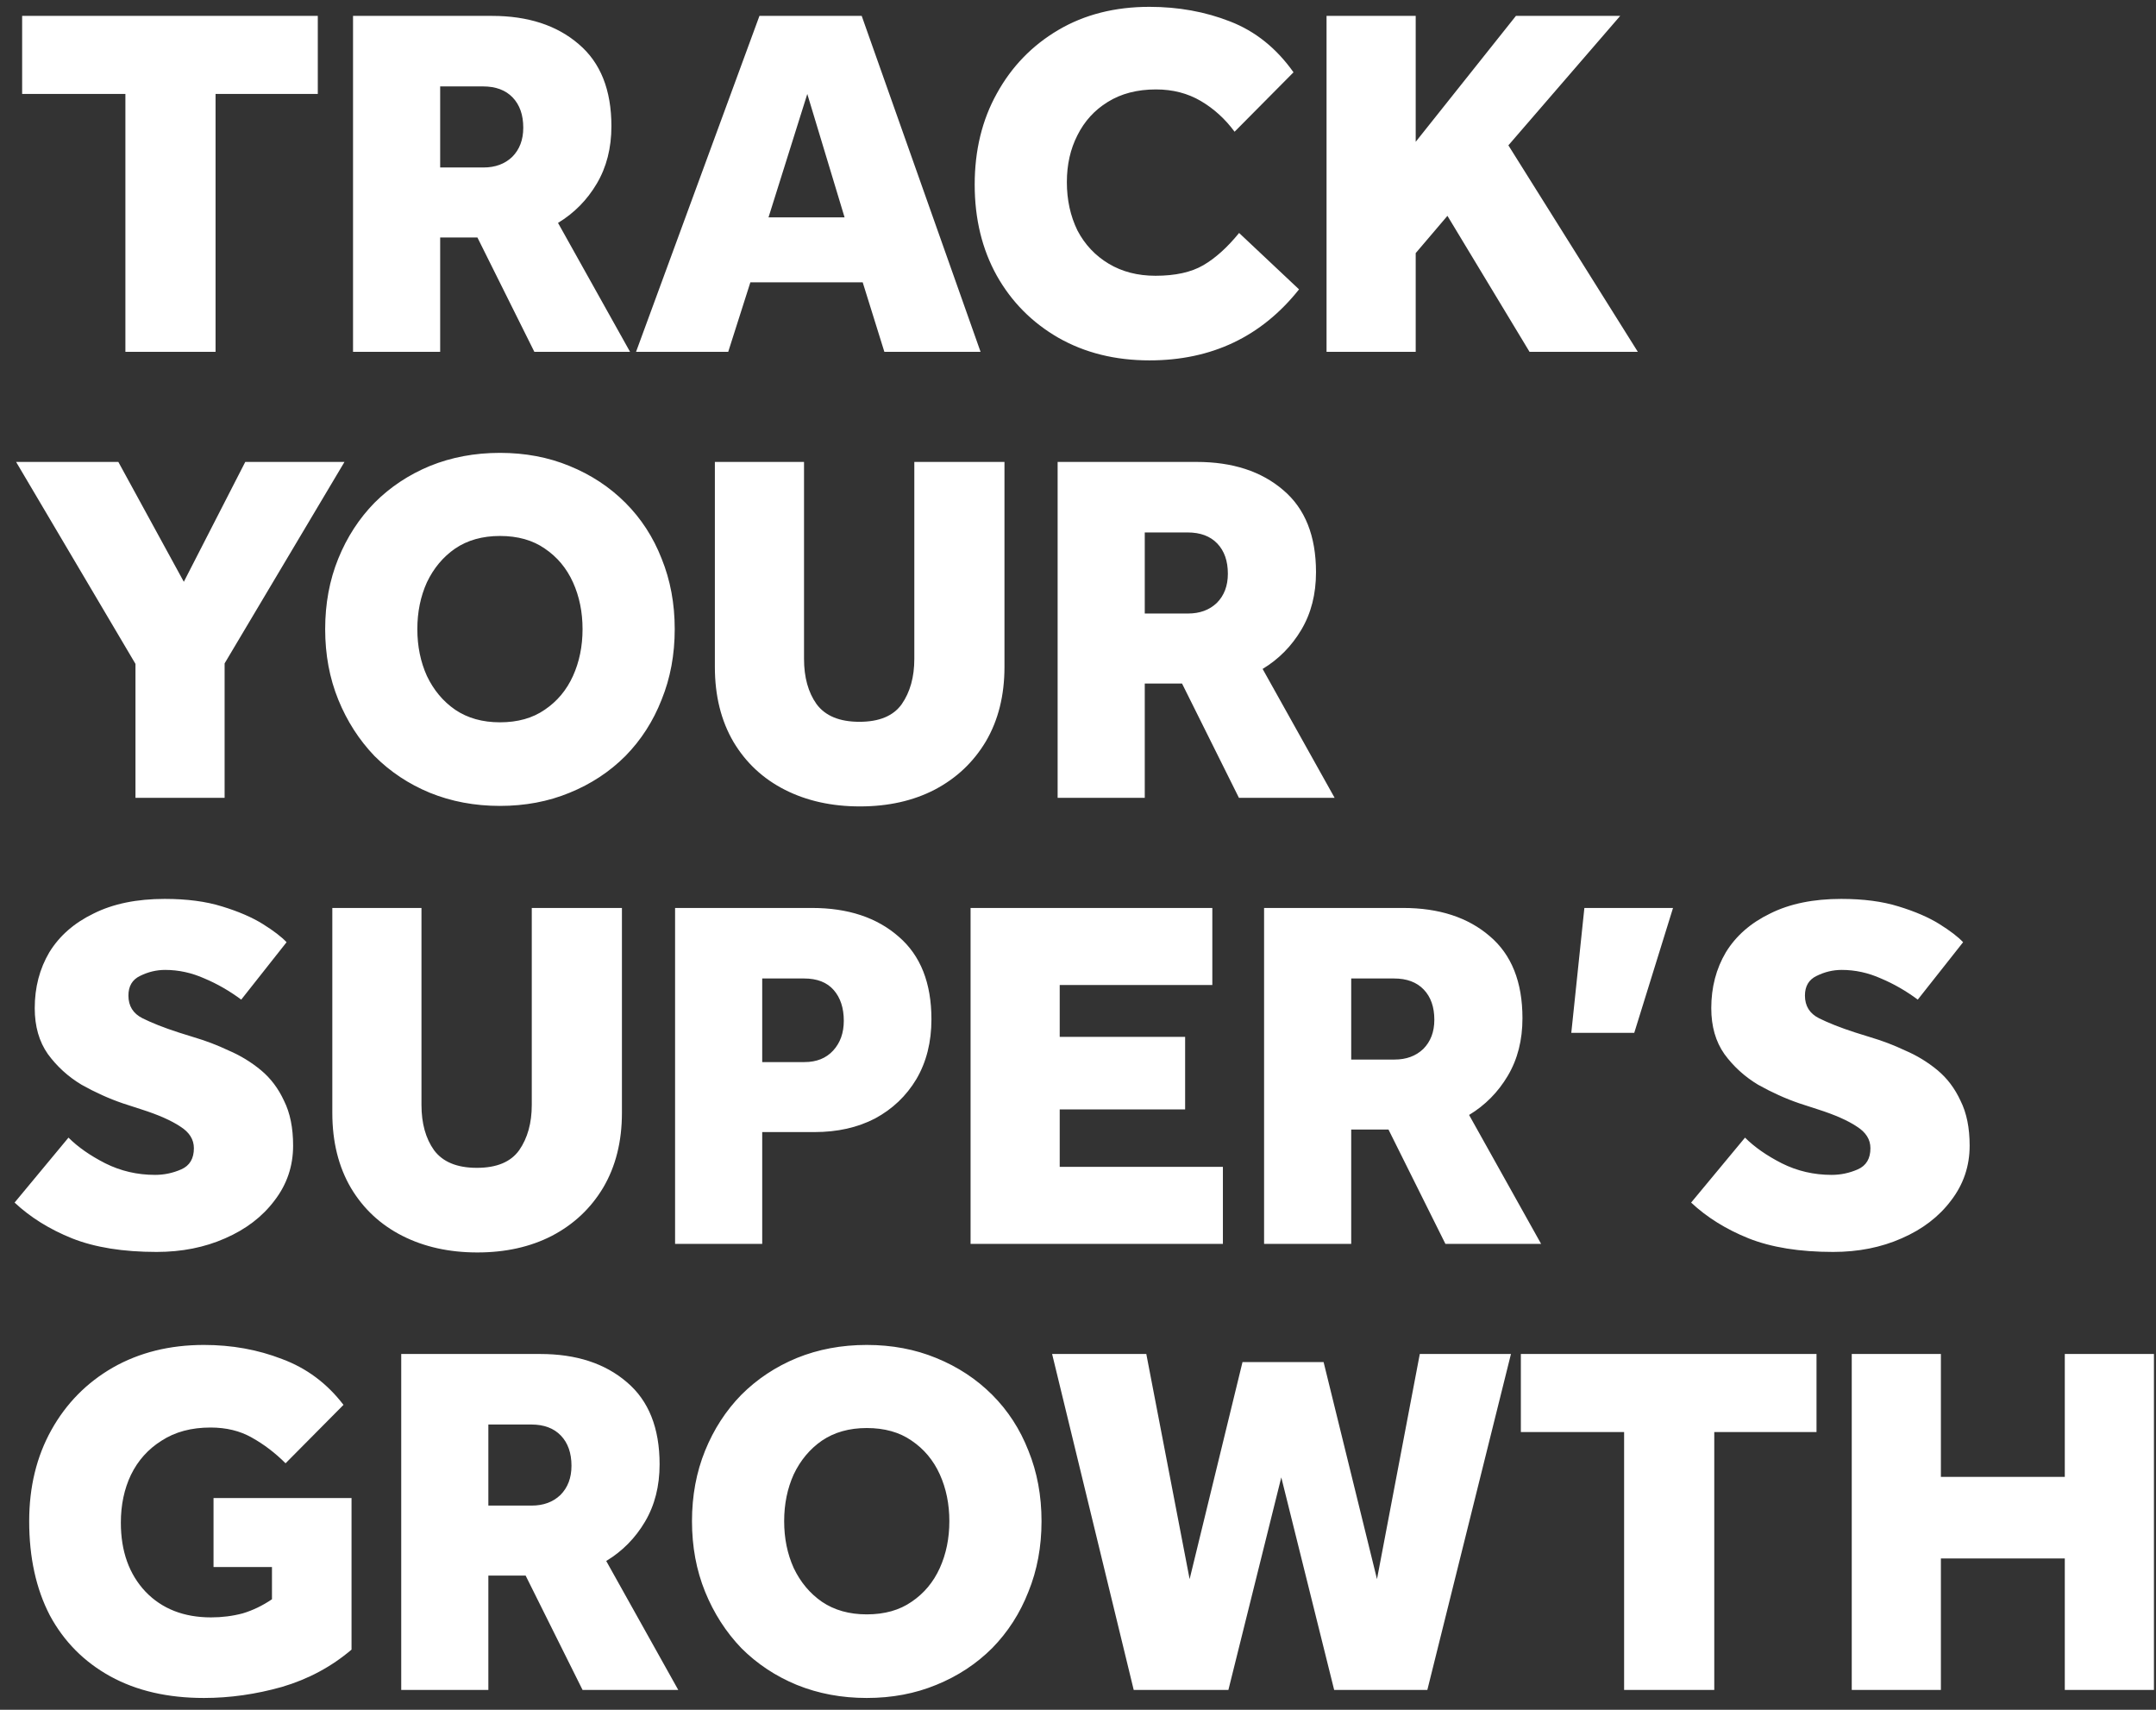 <svg width="145" height="115" viewBox="0 0 145 115" fill="none" xmlns="http://www.w3.org/2000/svg">
<rect x="0" y="0" width="145" height="115" fill="#333333" stroke="none"/>
<path d="M8.433 23.663V6.32H1.489V1.069H21.373V6.32H14.497V23.663H8.433ZM23.743 23.663V1.069H33.092C35.508 1.069 37.45 1.702 38.918 2.966C40.386 4.208 41.12 6.049 41.12 8.488C41.12 9.956 40.792 11.243 40.137 12.349C39.483 13.456 38.613 14.337 37.529 14.992L42.373 23.663H35.937L32.109 15.974H29.603V23.663H23.743ZM29.603 11.265H32.516C33.306 11.265 33.95 11.028 34.447 10.554C34.943 10.057 35.192 9.402 35.192 8.589C35.192 7.731 34.955 7.054 34.48 6.557C34.006 6.06 33.34 5.812 32.482 5.812H29.603V11.265ZM42.777 23.663L51.076 1.069H57.953L65.947 23.663H59.477L58.02 18.988H50.466L48.976 23.663H42.777ZM51.686 14.619H56.801L54.294 6.32L51.686 14.619ZM83.335 15.669L87.366 19.463C84.837 22.647 81.484 24.239 77.306 24.239C75.002 24.239 72.959 23.731 71.175 22.715C69.413 21.698 68.036 20.31 67.042 18.548C66.049 16.764 65.552 14.72 65.552 12.417C65.552 10.114 66.049 8.07 67.042 6.286C68.036 4.479 69.413 3.057 71.175 2.018C72.936 0.979 74.98 0.46 77.306 0.46C79.248 0.46 81.055 0.787 82.726 1.442C84.419 2.097 85.842 3.237 86.994 4.863L83.031 8.86C82.398 8.002 81.642 7.313 80.761 6.794C79.88 6.275 78.875 6.015 77.746 6.015C76.482 6.015 75.398 6.297 74.494 6.862C73.614 7.404 72.936 8.149 72.462 9.097C71.988 10.023 71.751 11.073 71.751 12.248C71.751 13.445 71.988 14.528 72.462 15.5C72.959 16.448 73.659 17.193 74.562 17.735C75.465 18.277 76.516 18.548 77.712 18.548C79.045 18.548 80.117 18.311 80.93 17.837C81.743 17.363 82.545 16.64 83.335 15.669ZM89.216 23.663V1.069H95.212V9.538L101.953 1.069H108.965L101.445 9.775L110.15 23.663H102.867L97.346 14.517L95.212 17.024V23.663H89.216ZM9.111 53.663V44.653L1.083 31.069H7.959L12.363 39.131L16.495 31.069H23.168L15.106 44.619V53.663H9.111ZM33.624 54.205C31.93 54.205 30.36 53.911 28.915 53.324C27.492 52.737 26.25 51.913 25.189 50.852C24.15 49.768 23.337 48.503 22.75 47.058C22.163 45.612 21.869 44.032 21.869 42.315C21.869 40.599 22.163 39.018 22.75 37.573C23.337 36.128 24.15 34.875 25.189 33.813C26.25 32.752 27.492 31.928 28.915 31.34C30.36 30.753 31.93 30.46 33.624 30.46C35.317 30.46 36.875 30.753 38.298 31.34C39.743 31.928 40.997 32.752 42.058 33.813C43.12 34.875 43.932 36.128 44.497 37.573C45.084 39.018 45.378 40.599 45.378 42.315C45.378 44.032 45.084 45.612 44.497 47.058C43.932 48.503 43.12 49.768 42.058 50.852C40.997 51.913 39.743 52.737 38.298 53.324C36.875 53.911 35.317 54.205 33.624 54.205ZM33.624 48.582C34.821 48.582 35.825 48.3 36.638 47.735C37.474 47.171 38.106 46.414 38.535 45.466C38.964 44.517 39.179 43.467 39.179 42.315C39.179 41.164 38.964 40.114 38.535 39.165C38.106 38.217 37.474 37.46 36.638 36.896C35.825 36.331 34.821 36.049 33.624 36.049C32.449 36.049 31.444 36.331 30.609 36.896C29.796 37.46 29.164 38.217 28.712 39.165C28.283 40.114 28.068 41.164 28.068 42.315C28.068 43.467 28.283 44.517 28.712 45.466C29.164 46.414 29.796 47.171 30.609 47.735C31.444 48.3 32.449 48.582 33.624 48.582ZM48.078 44.856V31.069H54.074V44.314C54.074 45.556 54.356 46.572 54.92 47.363C55.508 48.153 56.467 48.548 57.8 48.548C59.132 48.548 60.081 48.153 60.645 47.363C61.21 46.55 61.492 45.533 61.492 44.314V31.069H67.555V44.856C67.555 46.776 67.138 48.447 66.302 49.869C65.466 51.269 64.315 52.353 62.847 53.121C61.402 53.866 59.731 54.239 57.834 54.239C55.937 54.239 54.254 53.866 52.786 53.121C51.319 52.376 50.167 51.303 49.331 49.903C48.496 48.48 48.078 46.798 48.078 44.856ZM71.13 53.663V31.069H80.479C82.895 31.069 84.837 31.702 86.305 32.966C87.773 34.208 88.507 36.049 88.507 38.488C88.507 39.956 88.18 41.243 87.525 42.349C86.87 43.456 86 44.337 84.916 44.992L89.76 53.663H83.324L79.497 45.974H76.99V53.663H71.13ZM76.99 41.265H79.903C80.693 41.265 81.337 41.028 81.834 40.554C82.331 40.057 82.579 39.402 82.579 38.589C82.579 37.731 82.342 37.054 81.868 36.557C81.394 36.06 80.727 35.812 79.869 35.812H76.99V41.265ZM0.981 80.885L4.606 76.516C5.238 77.148 6.062 77.724 7.078 78.243C8.117 78.763 9.235 79.022 10.432 79.022C11.042 79.022 11.629 78.898 12.193 78.65C12.758 78.401 13.04 77.927 13.04 77.227C13.04 76.64 12.735 76.154 12.126 75.771C11.516 75.364 10.646 74.98 9.517 74.619L8.264 74.212C7.338 73.896 6.412 73.478 5.486 72.959C4.583 72.417 3.827 71.728 3.217 70.893C2.63 70.057 2.336 69.03 2.336 67.81C2.336 66.41 2.664 65.157 3.318 64.05C3.996 62.944 4.989 62.074 6.299 61.442C7.609 60.787 9.201 60.46 11.075 60.46C12.566 60.46 13.853 60.629 14.937 60.968C16.044 61.306 16.958 61.702 17.681 62.153C18.403 62.605 18.934 63.011 19.273 63.373L16.224 67.234C15.434 66.647 14.61 66.173 13.752 65.812C12.893 65.428 12.013 65.236 11.109 65.236C10.522 65.236 9.958 65.371 9.416 65.642C8.896 65.891 8.637 66.331 8.637 66.963C8.637 67.663 8.953 68.172 9.585 68.488C10.217 68.804 11.019 69.12 11.99 69.436L13.074 69.775C13.842 70.001 14.61 70.294 15.377 70.656C16.168 70.994 16.89 71.435 17.545 71.977C18.2 72.519 18.72 73.207 19.104 74.043C19.51 74.856 19.713 75.861 19.713 77.058C19.713 78.435 19.295 79.666 18.46 80.75C17.647 81.834 16.54 82.681 15.14 83.29C13.763 83.9 12.227 84.205 10.534 84.205C8.275 84.205 6.378 83.9 4.843 83.29C3.33 82.681 2.043 81.879 0.981 80.885ZM22.35 74.856V61.069H28.346V74.314C28.346 75.556 28.628 76.572 29.192 77.363C29.78 78.153 30.739 78.548 32.072 78.548C33.404 78.548 34.353 78.153 34.917 77.363C35.482 76.55 35.764 75.533 35.764 74.314V61.069H41.827V74.856C41.827 76.775 41.41 78.447 40.574 79.869C39.739 81.269 38.587 82.353 37.119 83.121C35.674 83.866 34.002 84.239 32.106 84.239C30.209 84.239 28.526 83.866 27.058 83.121C25.591 82.376 24.439 81.303 23.603 79.903C22.768 78.48 22.35 76.798 22.35 74.856ZM45.402 83.663V61.069H54.615C57.032 61.069 58.974 61.713 60.442 63C61.91 64.265 62.643 66.117 62.643 68.555C62.643 70.091 62.305 71.435 61.627 72.586C60.95 73.716 60.024 74.596 58.85 75.229C57.675 75.838 56.32 76.143 54.785 76.143H51.262V83.663H45.402ZM51.262 71.435H54.107C54.92 71.435 55.564 71.175 56.038 70.656C56.512 70.136 56.749 69.47 56.749 68.657C56.749 67.799 56.524 67.11 56.072 66.591C55.62 66.071 54.954 65.812 54.073 65.812H51.262V71.435ZM65.275 83.663V61.069H81.534V66.252H71.27V69.741H79.705V74.619H71.27V78.48H82.245V83.663H65.275ZM85.015 83.663V61.069H94.364C96.781 61.069 98.723 61.702 100.191 62.966C101.659 64.208 102.392 66.049 102.392 68.488C102.392 69.956 102.065 71.243 101.41 72.349C100.755 73.456 99.886 74.337 98.802 74.992L103.646 83.663H97.21L93.382 75.974H90.875V83.663H85.015ZM90.875 71.265H93.789C94.579 71.265 95.222 71.028 95.719 70.554C96.216 70.057 96.465 69.402 96.465 68.589C96.465 67.731 96.228 67.054 95.753 66.557C95.279 66.06 94.613 65.812 93.755 65.812H90.875V71.265ZM105.676 69.47L106.556 61.069H112.518L109.91 69.47H105.676ZM113.735 80.885L117.36 76.516C117.992 77.148 118.816 77.724 119.832 78.243C120.871 78.763 121.989 79.022 123.186 79.022C123.795 79.022 124.383 78.898 124.947 78.65C125.512 78.401 125.794 77.927 125.794 77.227C125.794 76.64 125.489 76.154 124.879 75.771C124.27 75.364 123.4 74.98 122.271 74.619L121.018 74.212C120.092 73.896 119.166 73.478 118.24 72.959C117.337 72.417 116.58 71.728 115.971 70.893C115.384 70.057 115.09 69.03 115.09 67.81C115.09 66.41 115.417 65.157 116.072 64.05C116.75 62.944 117.743 62.074 119.053 61.442C120.363 60.787 121.955 60.46 123.829 60.46C125.32 60.46 126.607 60.629 127.691 60.968C128.797 61.306 129.712 61.702 130.435 62.153C131.157 62.605 131.688 63.011 132.027 63.373L128.978 67.234C128.188 66.647 127.363 66.173 126.505 65.812C125.647 65.428 124.767 65.236 123.863 65.236C123.276 65.236 122.712 65.371 122.17 65.642C121.65 65.891 121.39 66.331 121.39 66.963C121.39 67.663 121.707 68.172 122.339 68.488C122.971 68.804 123.773 69.12 124.744 69.436L125.828 69.775C126.596 70.001 127.363 70.294 128.131 70.656C128.922 70.994 129.644 71.435 130.299 71.977C130.954 72.519 131.473 73.207 131.857 74.043C132.264 74.856 132.467 75.861 132.467 77.058C132.467 78.435 132.049 79.666 131.214 80.75C130.401 81.834 129.294 82.681 127.894 83.29C126.517 83.9 124.981 84.205 123.287 84.205C121.029 84.205 119.132 83.9 117.597 83.29C116.084 82.681 114.796 81.879 113.735 80.885ZM14.361 105.398V100.757H23.642V110.953C22.288 112.105 20.729 112.94 18.968 113.46C17.207 113.957 15.456 114.205 13.718 114.205C11.279 114.205 9.179 113.72 7.417 112.749C5.656 111.777 4.301 110.411 3.352 108.65C2.426 106.866 1.963 104.754 1.963 102.315C1.963 100.012 2.46 97.968 3.454 96.184C4.448 94.4 5.825 93 7.586 91.984C9.37 90.968 11.414 90.46 13.718 90.46C15.592 90.46 17.342 90.776 18.968 91.408C20.616 92.018 21.994 93.045 23.101 94.491L19.205 98.42C18.505 97.72 17.748 97.144 16.936 96.692C16.145 96.241 15.219 96.015 14.158 96.015C12.871 96.015 11.775 96.308 10.872 96.896C9.969 97.46 9.28 98.228 8.806 99.199C8.354 100.148 8.128 101.22 8.128 102.417C8.128 104.337 8.682 105.883 9.788 107.058C10.895 108.209 12.363 108.785 14.192 108.785C14.937 108.785 15.648 108.695 16.326 108.514C17.003 108.311 17.658 107.995 18.291 107.566V105.398H14.361ZM26.984 113.663V91.069H36.334C38.75 91.069 40.692 91.702 42.16 92.966C43.628 94.208 44.361 96.049 44.361 98.488C44.361 99.956 44.034 101.243 43.379 102.349C42.724 103.456 41.855 104.337 40.771 104.991L45.615 113.663H39.179L35.351 105.974H32.844V113.663H26.984ZM32.844 101.265H35.758C36.548 101.265 37.192 101.028 37.688 100.554C38.185 100.057 38.434 99.402 38.434 98.589C38.434 97.731 38.197 97.054 37.722 96.557C37.248 96.06 36.582 95.812 35.724 95.812H32.844V101.265ZM58.293 114.205C56.599 114.205 55.03 113.911 53.585 113.324C52.162 112.737 50.92 111.913 49.858 110.852C48.82 109.768 48.007 108.503 47.42 107.058C46.833 105.612 46.539 104.032 46.539 102.315C46.539 100.599 46.833 99.018 47.42 97.573C48.007 96.128 48.82 94.875 49.858 93.813C50.92 92.752 52.162 91.928 53.585 91.34C55.03 90.753 56.599 90.46 58.293 90.46C59.987 90.46 61.545 90.753 62.968 91.34C64.413 91.928 65.666 92.752 66.728 93.813C67.789 94.875 68.602 96.128 69.166 97.573C69.754 99.018 70.047 100.599 70.047 102.315C70.047 104.032 69.754 105.612 69.166 107.058C68.602 108.503 67.789 109.768 66.728 110.852C65.666 111.913 64.413 112.737 62.968 113.324C61.545 113.911 59.987 114.205 58.293 114.205ZM58.293 108.582C59.49 108.582 60.495 108.3 61.308 107.735C62.143 107.171 62.776 106.414 63.205 105.466C63.634 104.517 63.848 103.467 63.848 102.315C63.848 101.164 63.634 100.114 63.205 99.165C62.776 98.217 62.143 97.46 61.308 96.896C60.495 96.331 59.49 96.049 58.293 96.049C57.119 96.049 56.114 96.331 55.278 96.896C54.465 97.46 53.833 98.217 53.381 99.165C52.952 100.114 52.738 101.164 52.738 102.315C52.738 103.467 52.952 104.517 53.381 105.466C53.833 106.414 54.465 107.171 55.278 107.735C56.114 108.3 57.119 108.582 58.293 108.582ZM76.247 113.663L70.759 91.069H77.094L80.007 106.211L83.564 91.611H89.017L92.608 106.211L95.487 91.069H101.618L95.995 113.663H89.728L86.172 99.368L82.615 113.663H76.247ZM109.228 113.663V96.32H102.284V91.069H122.168V96.32H115.292V113.663H109.228ZM124.538 113.663V91.069H130.533V99.335H138.866V91.069H144.862V113.663H138.866V104.822H130.533V113.663H124.538Z" fill="white"/>
</svg>
